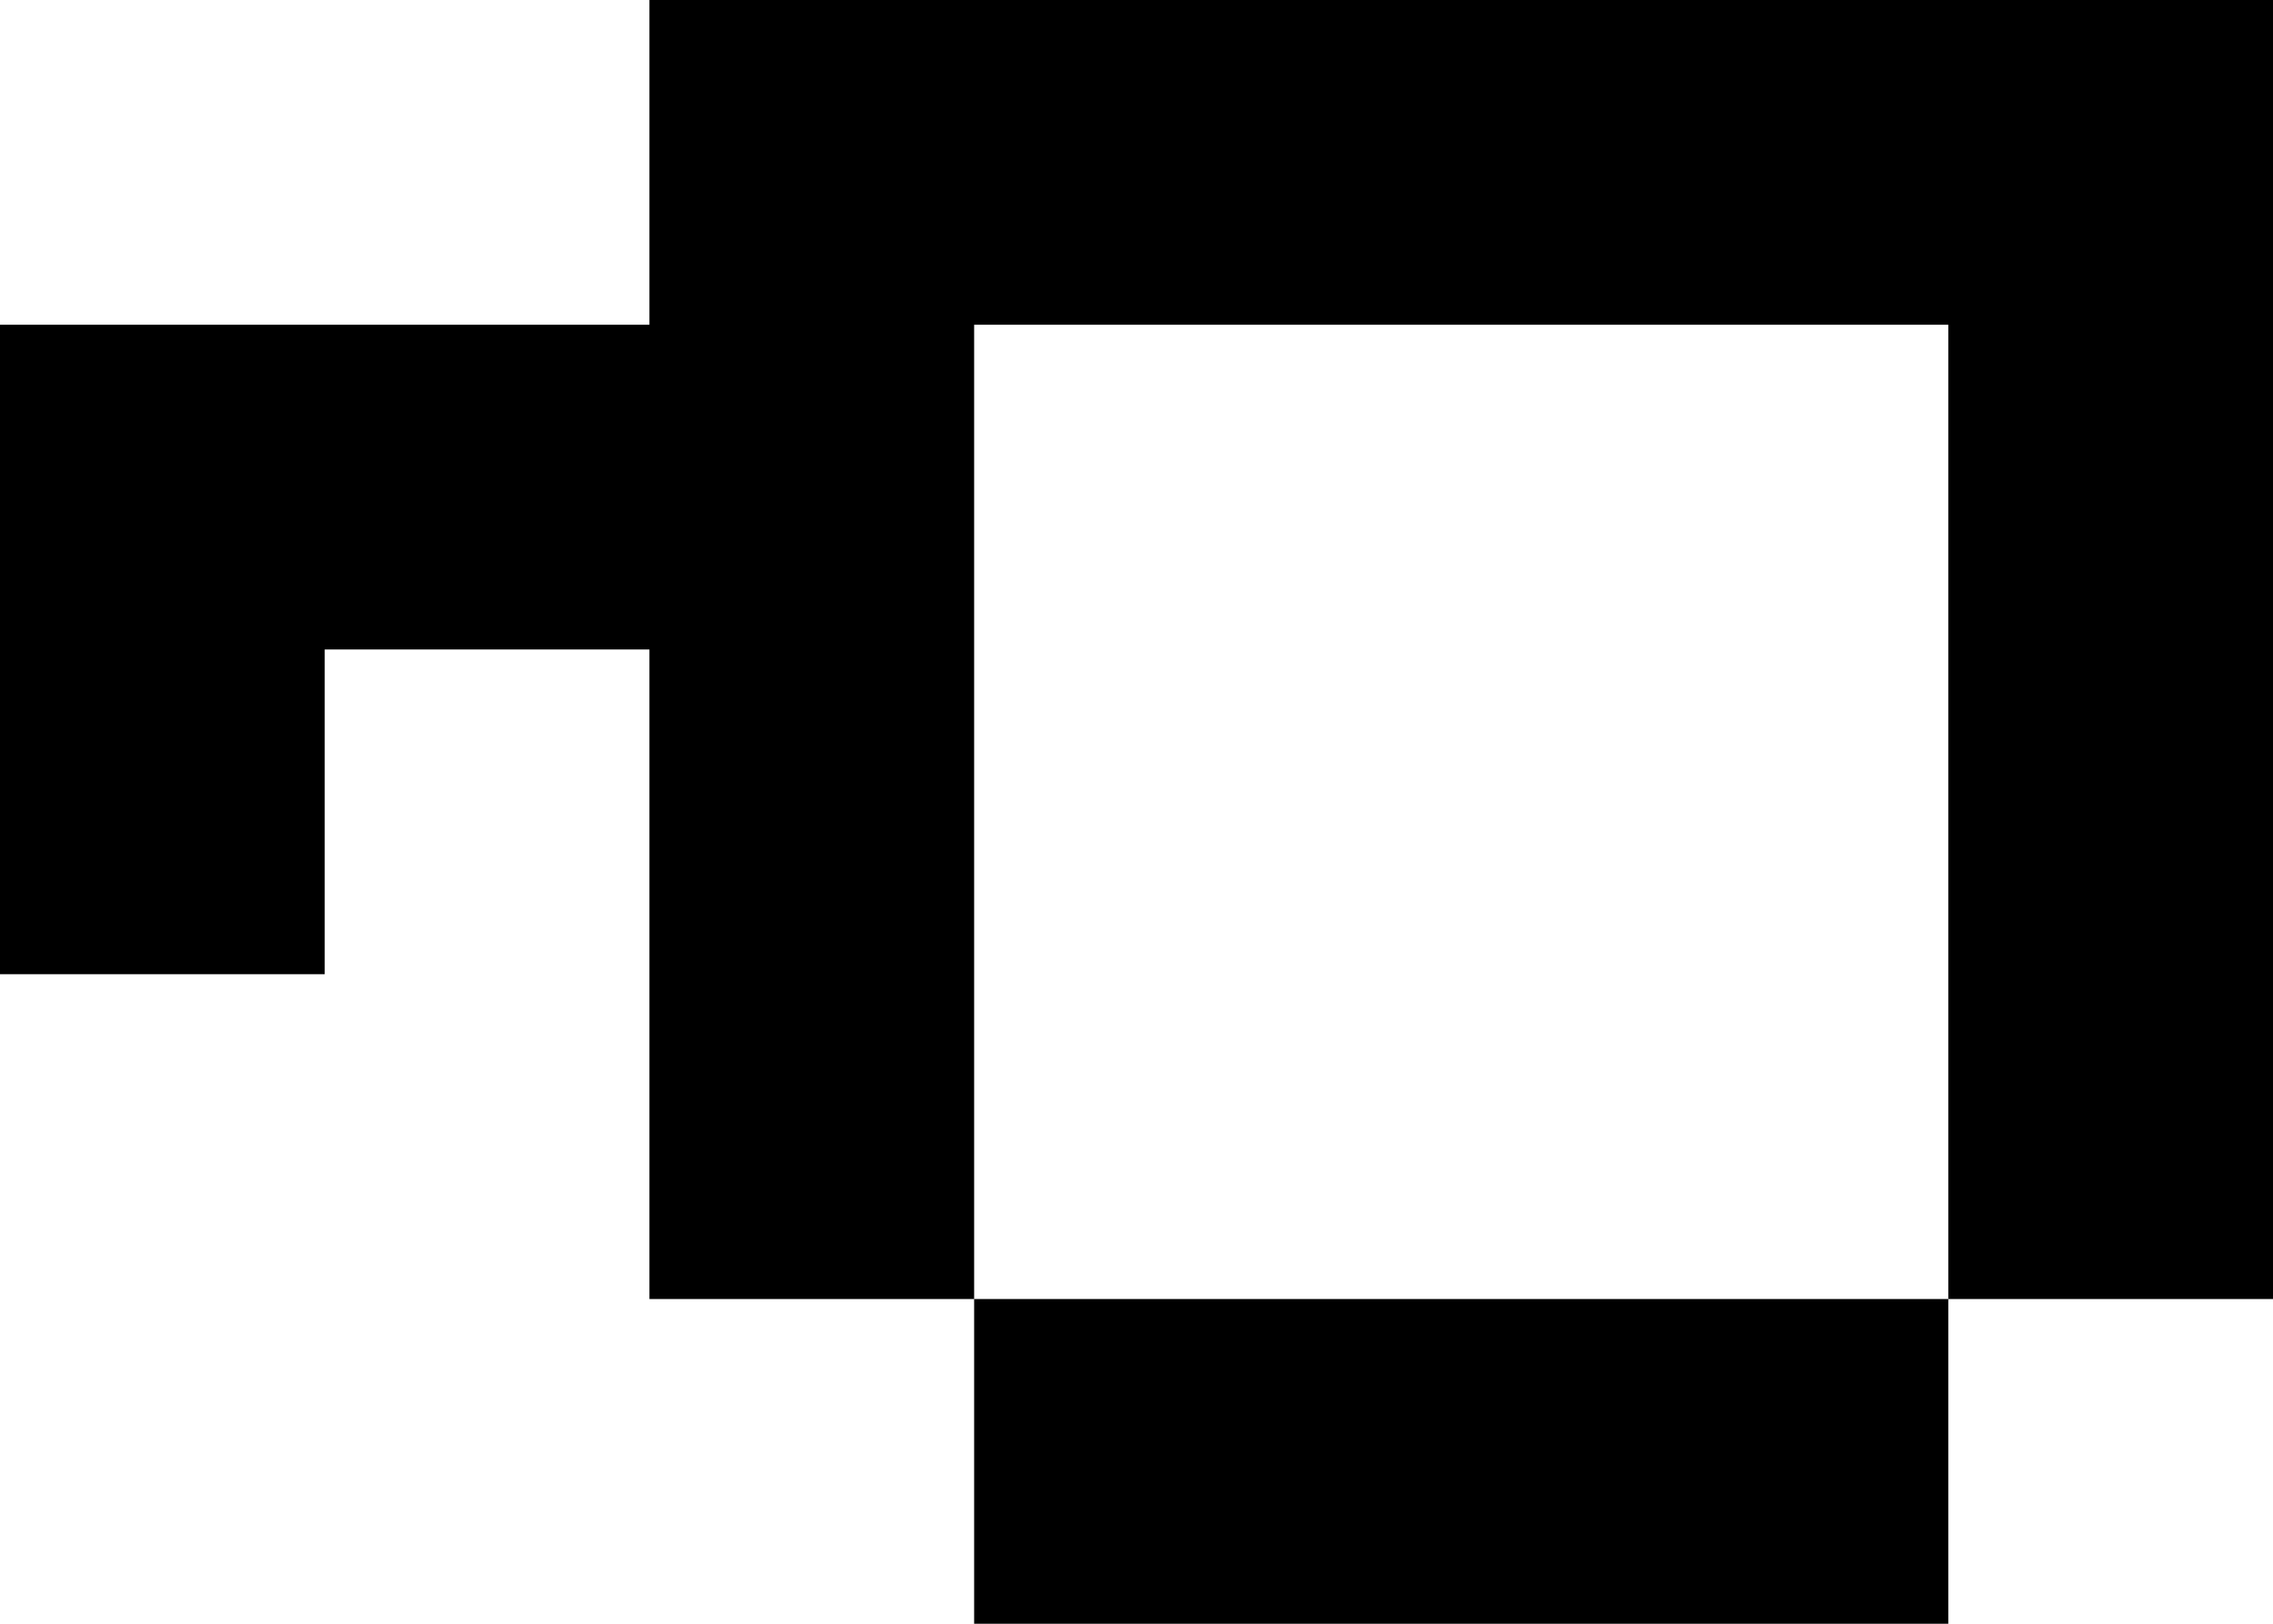 <svg width="7" height="5" viewBox="0 0 7 5" fill="none" xmlns="http://www.w3.org/2000/svg">
<g clip-path="url(#clip0_3376_2820)">
<path fill-rule="evenodd" clip-rule="evenodd" d="M3 0H2V1H1H0V2V3H1V2H2V3V4H3V5H4H5H6V4H7V3V2V1V0H6H5H4H3ZM6 1H5H4H3V2V3V4H4H5H6V3V2V1Z" fill="black"/>
</g>
<defs>
<clipPath id="clip0_3376_2820">
<rect width="7" height="5" fill="white"/>
</clipPath>
</defs>
</svg>
